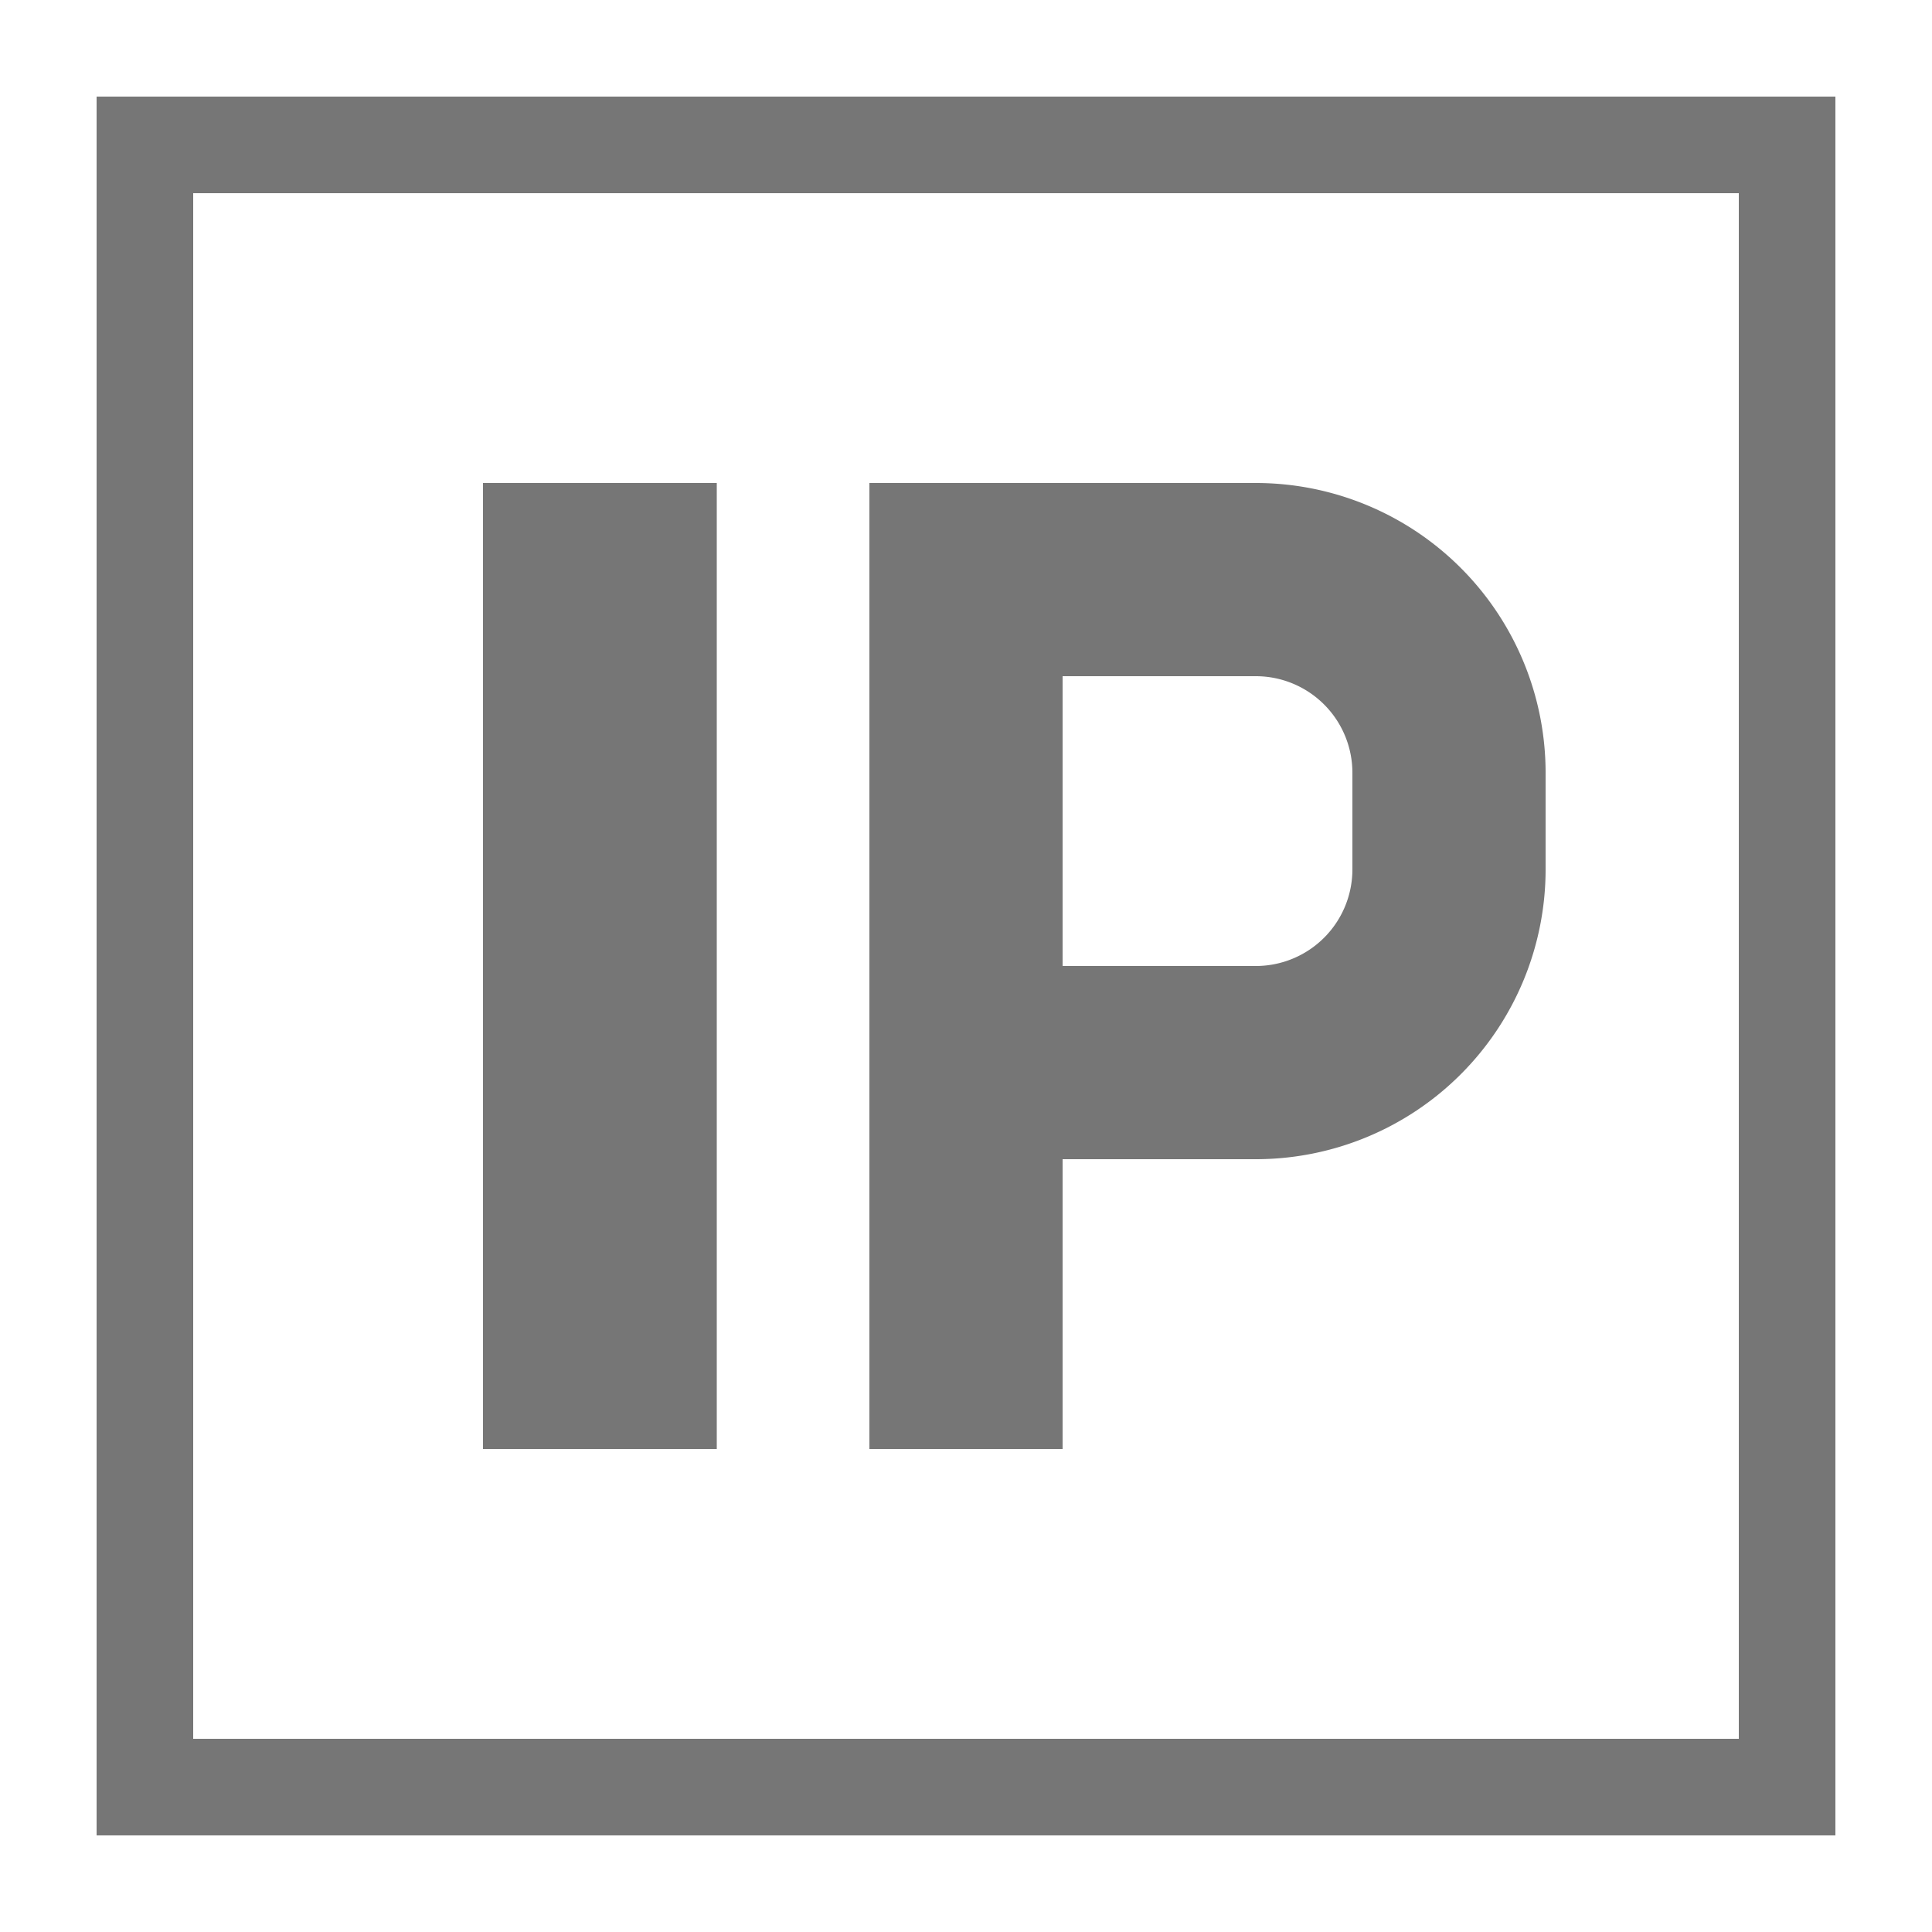 <svg xmlns="http://www.w3.org/2000/svg" width="20" height="20" viewBox="0 0 20 20"><defs><style>.xui-icon-fill-color-text-gray{fill:#767676;}</style></defs><path class="xui-icon-fill-color-text-gray" d="M19,19H1V1H19ZM2,18H18V2H2ZM5,5H7.42V15H5ZM9,5V15h2V12h2a3,3,0,0,0,3-3V8a3,3,0,0,0-3-3Zm4,5H11V7h2a1,1,0,0,1,1,1V9A1,1,0,0,1,13,10Z"/></svg>
